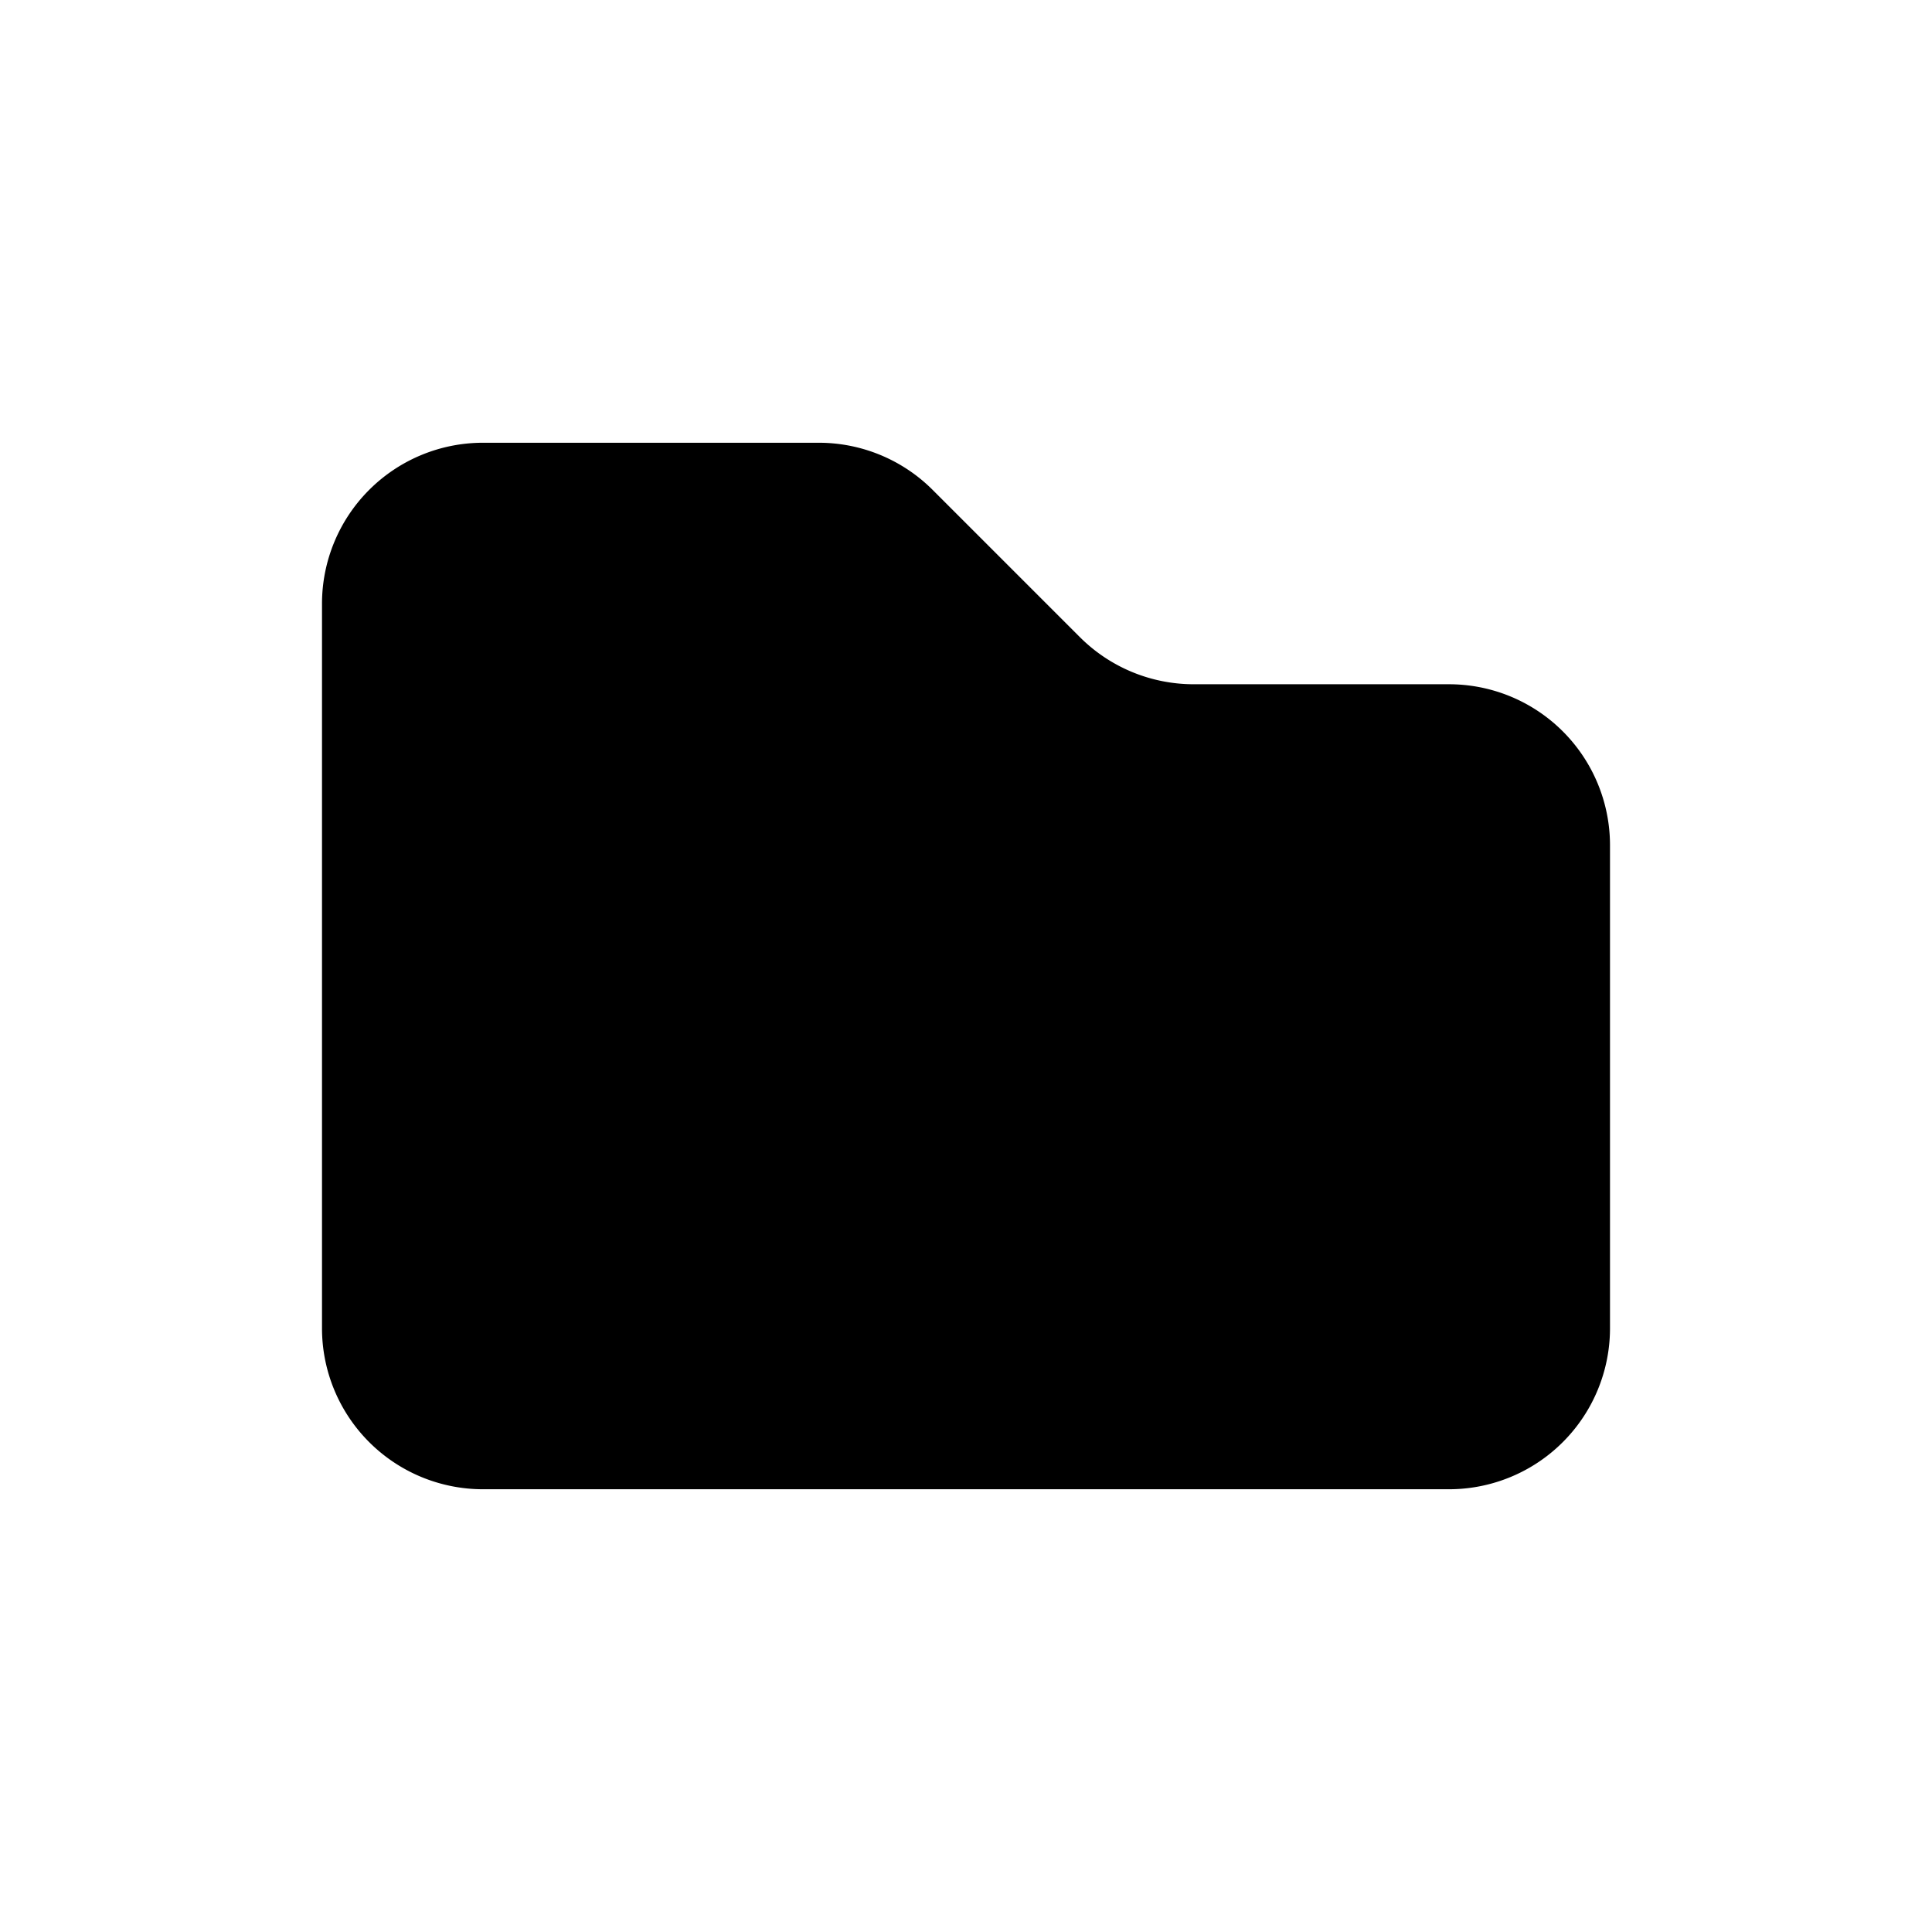 <svg xmlns="http://www.w3.org/2000/svg" fill="none" viewBox="0 0 24 24"><path fill="currentColor" d="M4 16.5v-9a2 2 0 0 1 2-2h4.17a2 2 0 0 1 1.42.59l1.82 1.82a2 2 0 0 0 1.42.59H18a2 2 0 0 1 2 2v6a2 2 0 0 1-2 2H6a2 2 0 0 1-2-2Z"/></svg>